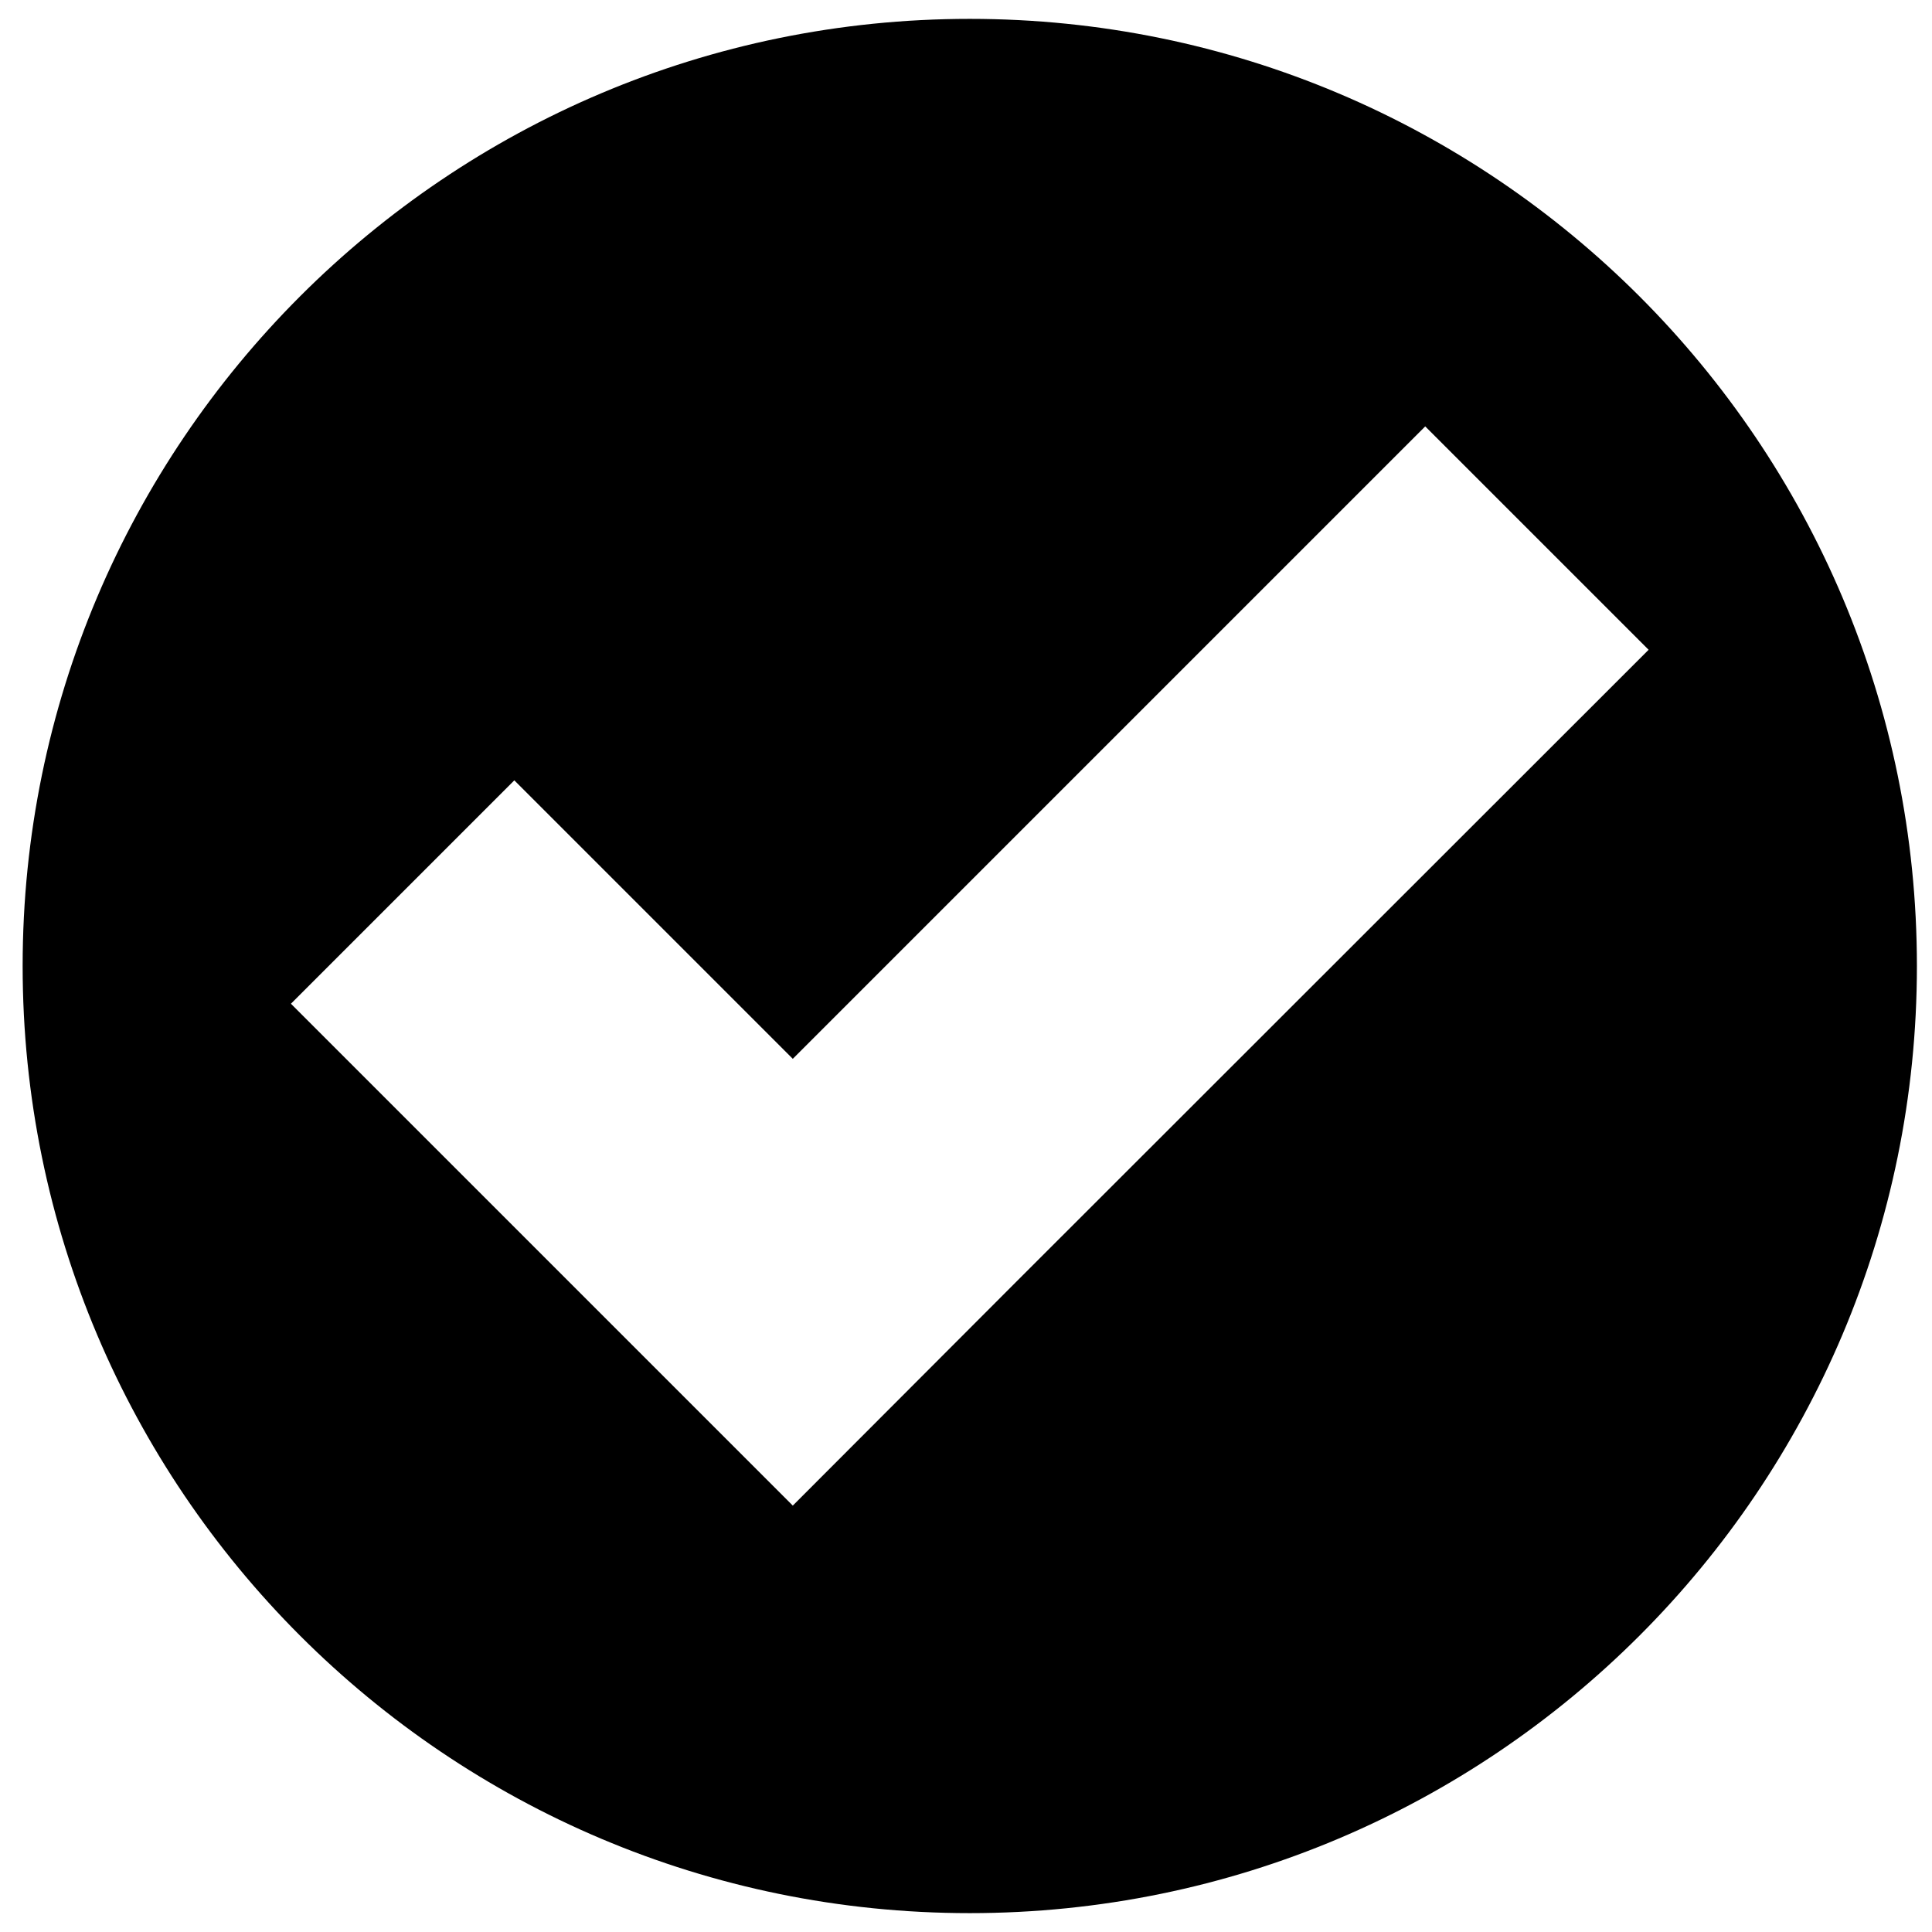 <svg xmlns="http://www.w3.org/2000/svg" xmlns:xlink="http://www.w3.org/1999/xlink" id="Layer_1" x="0" y="0" version="1.1" viewBox="0 0 512 512" xml:space="preserve" style="enable-background:new 0 0 512 512"><g><path d="M257,5C118.4,5,6,117.4,6,256s112.4,251,251,251s251-112.4,251-251S395.6,5,257,5z M269.2,339.8L210.1,399L77.1,266 l59.2-59.2l73.8,73.8L377.7,113l59.2,59.2L269.2,339.8z"/></g></svg>